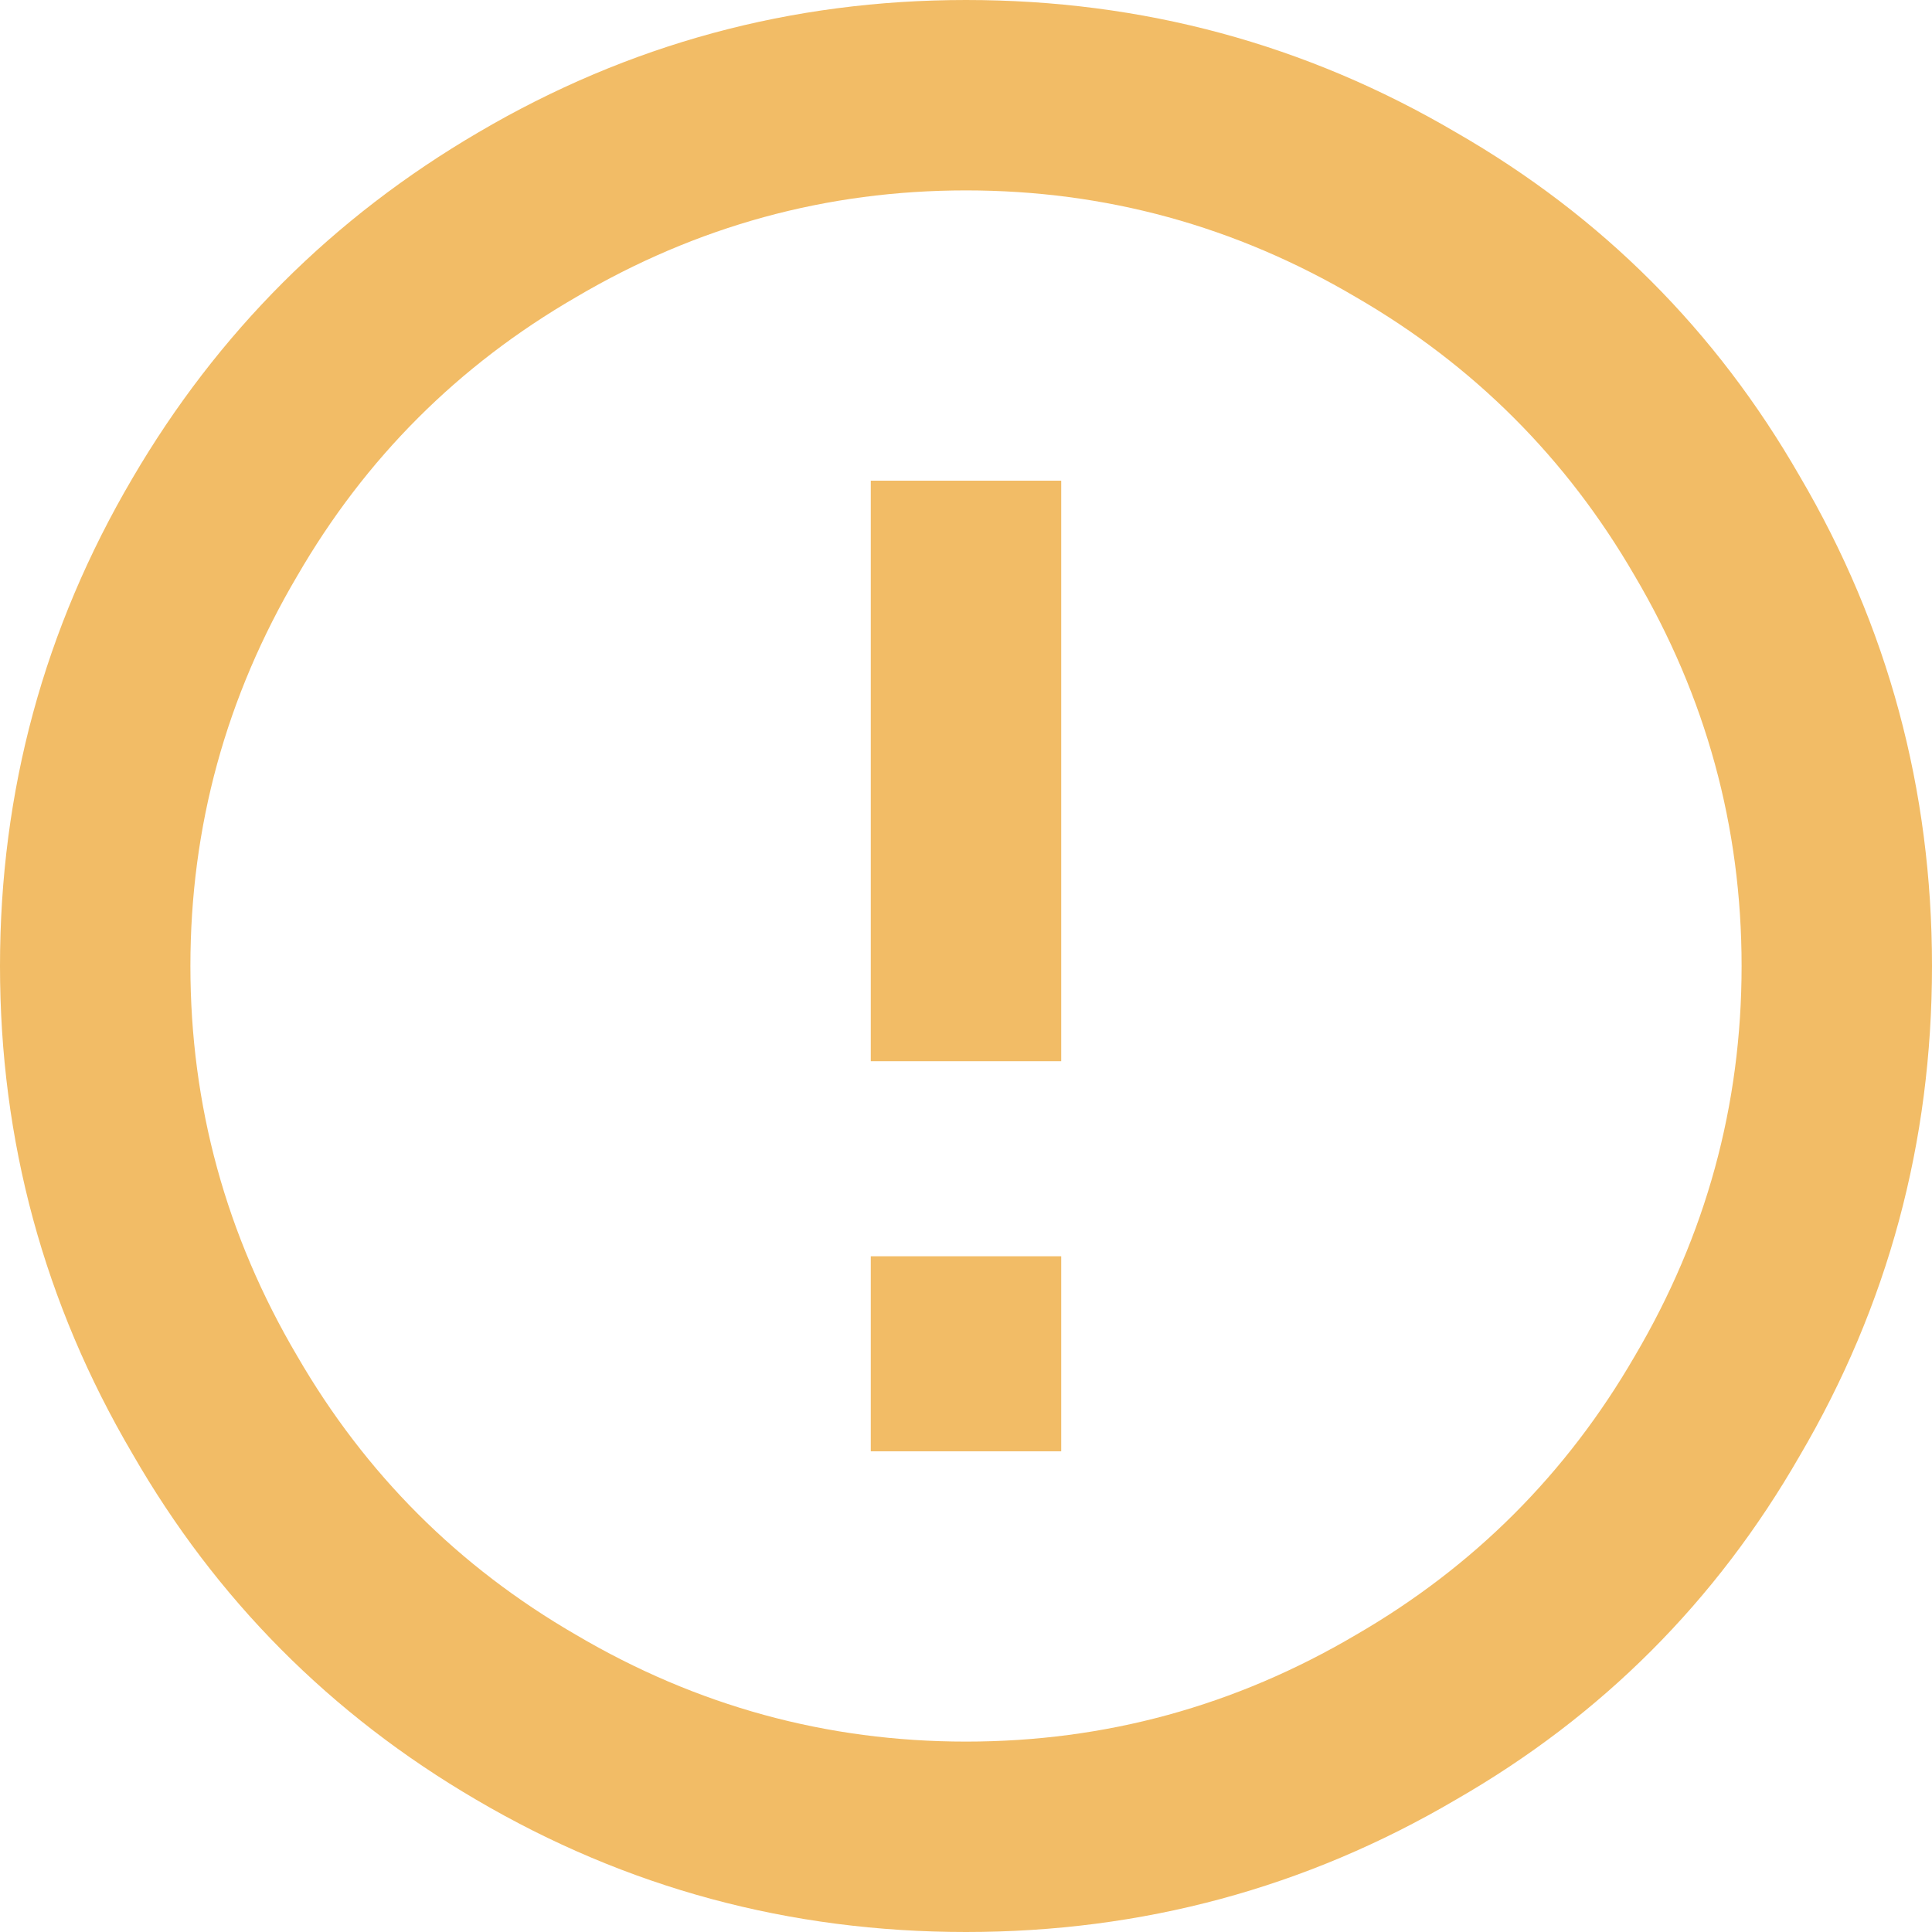 <?xml version="1.0" encoding="UTF-8"?>
<svg width="60px" height="60px" viewBox="0 0 60 60" version="1.1" xmlns="http://www.w3.org/2000/svg" xmlns:xlink="http://www.w3.org/1999/xlink">
    <!-- Generator: Sketch 53.1 (72631) - https://sketchapp.com -->
    <title>icon/warning</title>
    <desc>Created with Sketch.</desc>
    <g id="icon/warning" stroke="none" stroke-width="1" fill="none" fill-rule="evenodd">
        <path d="M30,54.087 C34.327,54.087 38.365,52.981 42.115,50.769 C45.769,48.654 48.654,45.769 50.769,42.115 C52.981,38.365 54.087,34.327 54.087,30 C54.087,25.673 52.981,21.635 50.769,17.885 C48.654,14.231 45.769,11.346 42.115,9.231 C38.365,7.019 34.327,5.913 30,5.913 C25.673,5.913 21.635,7.019 17.885,9.231 C14.231,11.346 11.346,14.231 9.231,17.885 C7.019,21.635 5.913,25.673 5.913,30 C5.913,34.327 7.019,38.365 9.231,42.115 C11.346,45.769 14.231,48.654 17.885,50.769 C21.635,52.981 25.673,54.087 30,54.087 Z M30,0 C35.481,0 40.553,1.37 45.216,4.111 C49.736,6.707 53.293,10.264 55.889,14.784 C58.63,19.447 60,24.519 60,30 C60,35.481 58.63,40.553 55.889,45.216 C53.293,49.736 49.736,53.293 45.216,55.889 C40.553,58.63 35.481,60 30,60 C24.519,60 19.447,58.63 14.784,55.889 C10.264,53.245 6.707,49.663 4.111,45.144 C1.37,40.481 0,35.433 0,30 C0,24.567 1.37,19.519 4.111,14.856 C6.755,10.337 10.337,6.755 14.856,4.111 C19.519,1.37 24.567,0 30,0 Z M27.043,14.928 L32.957,14.928 L32.957,32.957 L27.043,32.957 L27.043,14.928 Z M27.043,39.014 L32.957,39.014 L32.957,45.072 L27.043,45.072 L27.043,39.014 Z" fill="#F2BC66"></path>
    </g>
</svg>